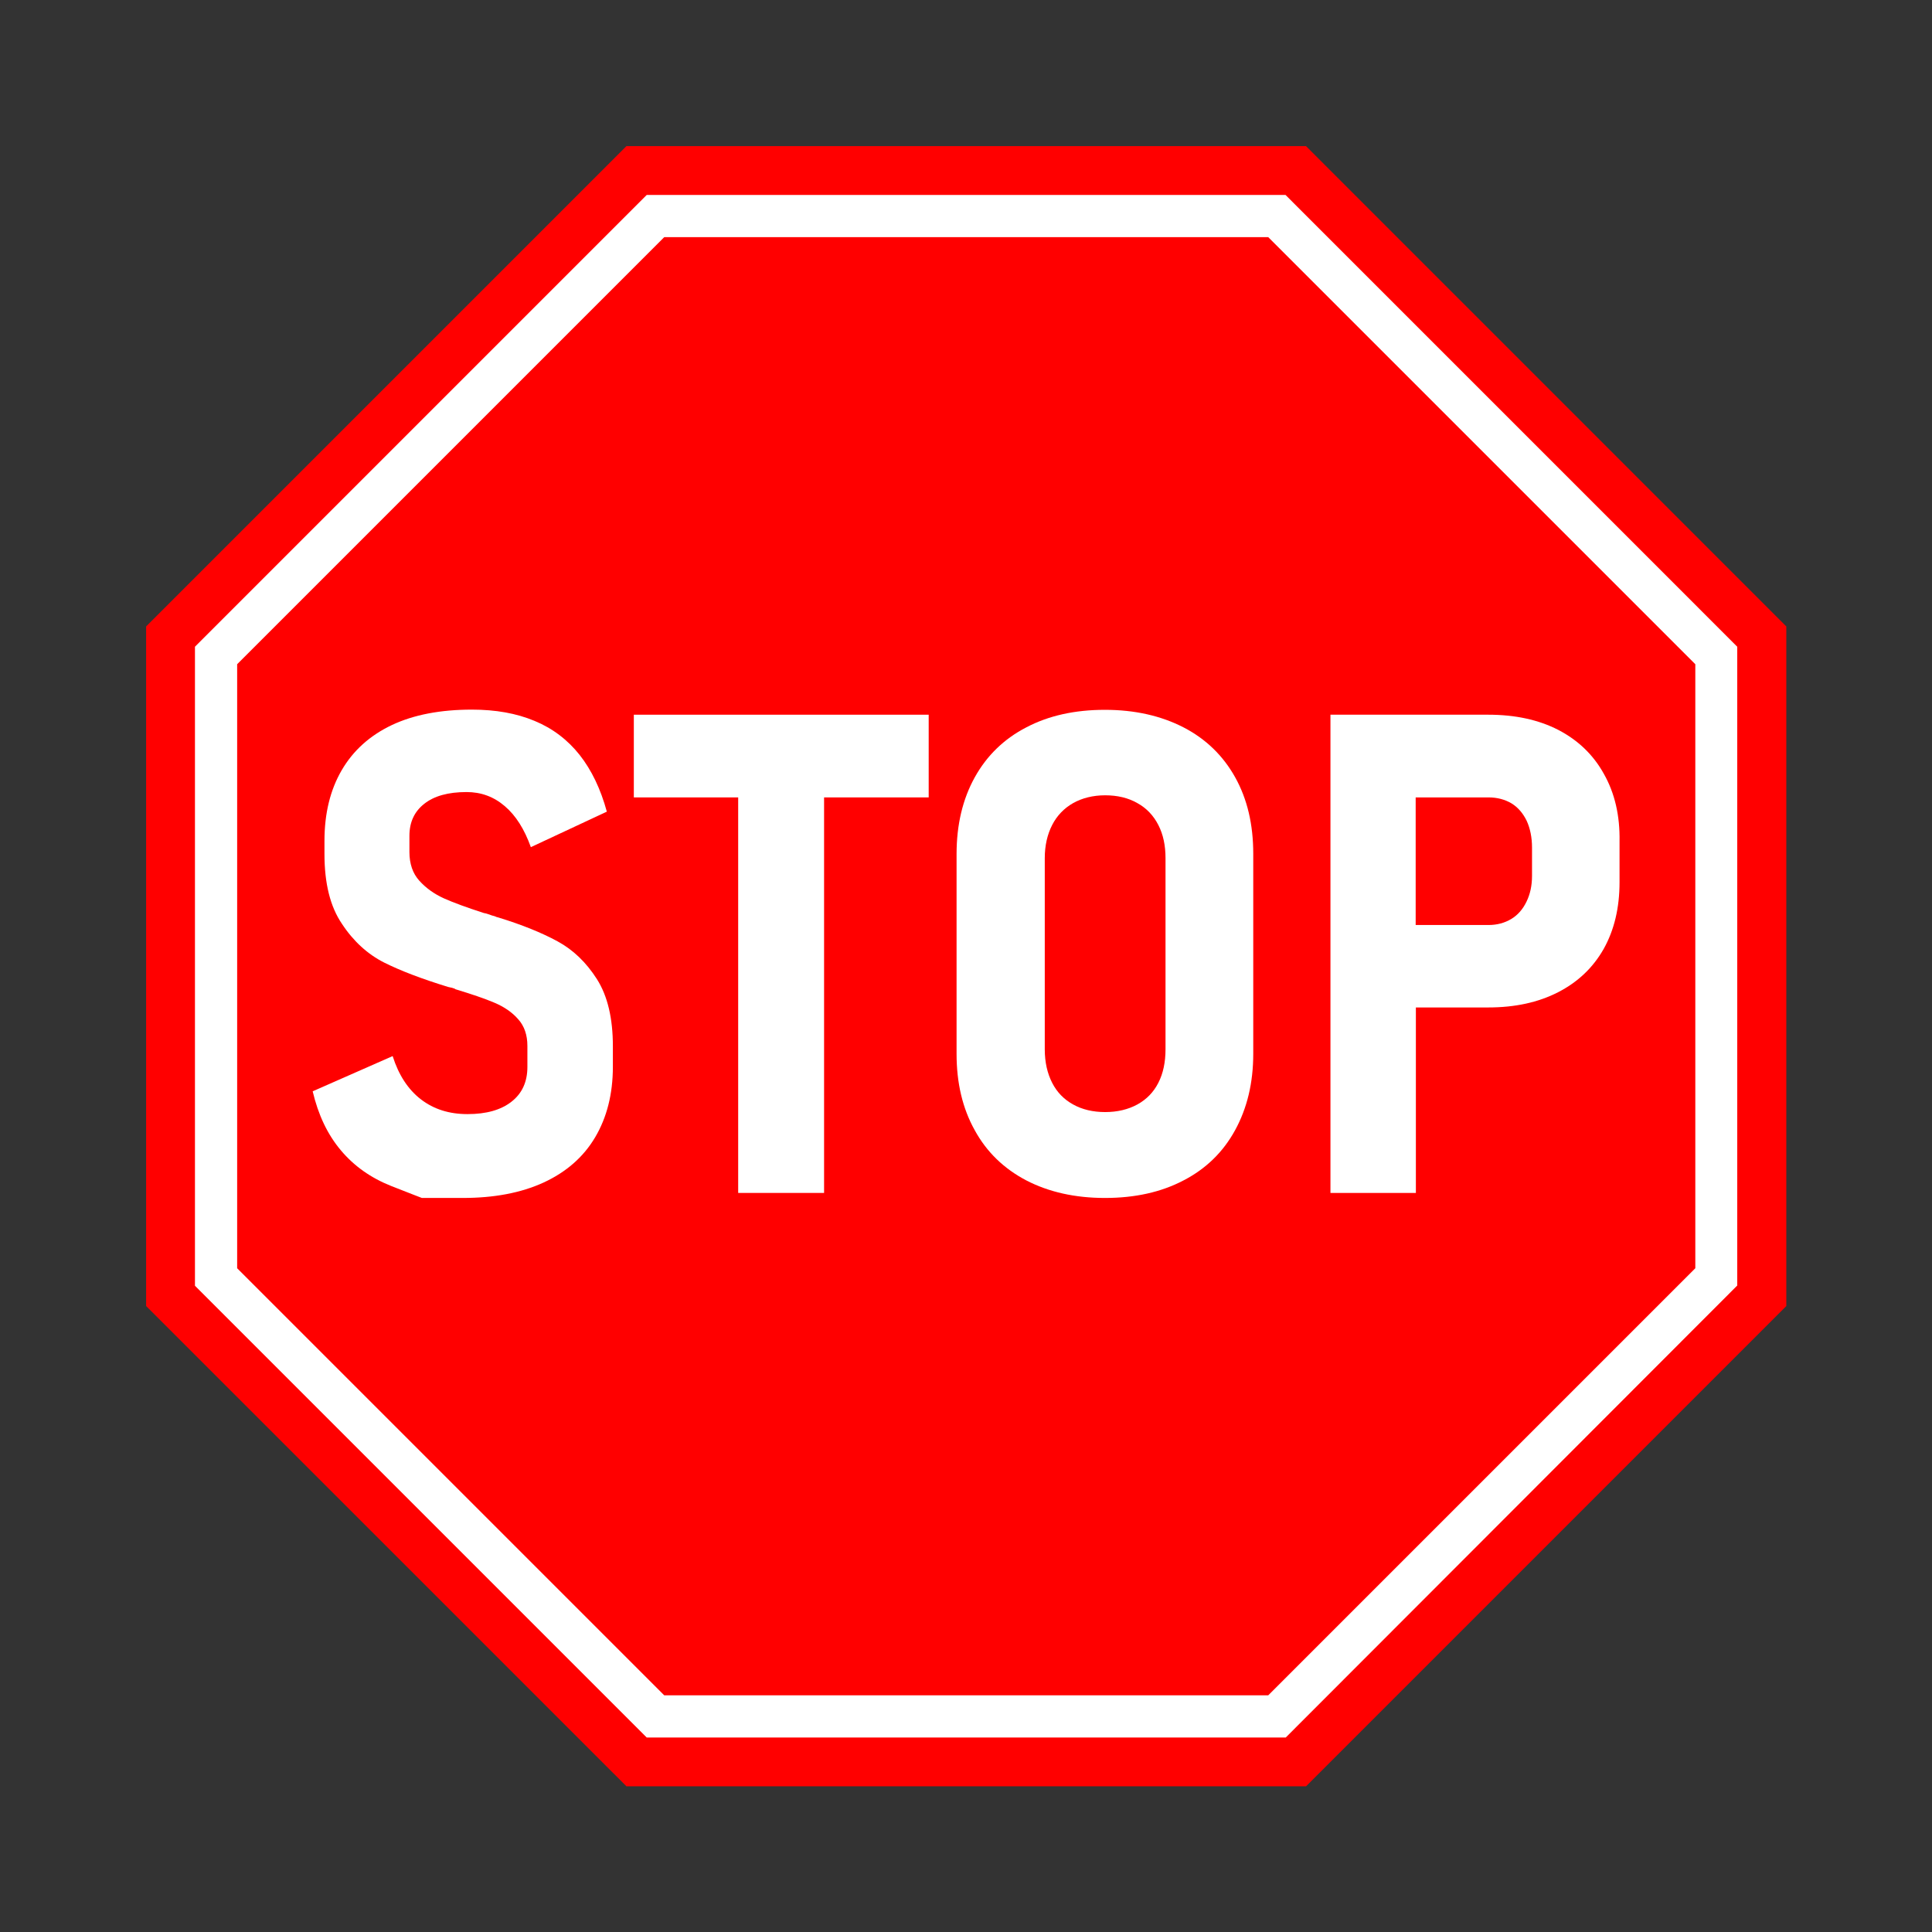 <svg xmlns="http://www.w3.org/2000/svg" xmlns:xlink="http://www.w3.org/1999/xlink" width="192" zoomAndPan="magnify" viewBox="0 0 144 144" height="192" preserveAspectRatio="xMidYMid meet" version="1.0"><rect x="0" y="0" width="144" height="144" fill="#333333" stroke="none"/><defs><clipPath id="2b3da77706"><path d="M 10.891 10.891 L 133.141 10.891 L 133.141 133.141 L 10.891 133.141 Z M 10.891 10.891 " clip-rule="nonzero"/></clipPath></defs><g clip-path="url(#2b3da77706)"><path fill="#ff0000" d="M 97.344 10.891 L 46.691 10.891 L 10.891 46.691 L 10.891 97.344 L 46.691 133.141 L 97.344 133.141 L 133.141 97.344 L 133.141 46.691 Z M 97.344 10.891 " fill-opacity="1" fill-rule="nonzero"/></g><path fill="#ffffff" d="M 95.832 129.504 L 48.203 129.504 L 14.531 95.832 L 14.531 48.203 L 48.203 14.531 L 95.816 14.531 L 129.484 48.203 L 129.484 95.816 Z M 49.508 126.359 L 94.527 126.359 L 126.359 94.527 L 126.359 49.508 L 94.527 17.676 L 49.508 17.676 L 17.676 49.508 L 17.676 94.527 Z M 49.508 126.359 " fill-opacity="1" fill-rule="nonzero"/><path fill="#ffffff" d="M 41.559 70.164 C 40.391 69.527 38.914 68.926 37.129 68.379 C 37.043 68.359 36.973 68.344 36.922 68.309 C 36.871 68.293 36.785 68.258 36.68 68.238 C 36.578 68.207 36.492 68.172 36.391 68.137 C 36.285 68.102 36.184 68.066 36.062 68.051 C 34.793 67.641 33.797 67.277 33.074 66.953 C 32.355 66.625 31.754 66.195 31.258 65.648 C 30.758 65.098 30.516 64.375 30.516 63.5 L 30.516 62.301 C 30.516 61.285 30.879 60.496 31.617 59.914 C 32.355 59.328 33.402 59.035 34.777 59.035 C 35.855 59.035 36.801 59.379 37.625 60.086 C 38.449 60.789 39.086 61.801 39.566 63.141 L 45.23 60.496 C 44.77 58.812 44.098 57.406 43.207 56.273 C 42.312 55.141 41.18 54.281 39.84 53.73 C 38.484 53.164 36.938 52.891 35.172 52.891 C 32.836 52.891 30.844 53.27 29.211 54.039 C 27.582 54.812 26.328 55.93 25.469 57.406 C 24.609 58.883 24.184 60.633 24.184 62.676 L 24.184 63.656 C 24.184 65.836 24.609 67.57 25.488 68.859 C 26.344 70.164 27.41 71.125 28.629 71.742 C 29.863 72.359 31.445 72.961 33.402 73.562 L 33.727 73.633 C 33.746 73.648 33.781 73.664 33.812 73.664 C 33.848 73.664 33.898 73.699 33.953 73.734 C 35.137 74.094 36.113 74.422 36.836 74.73 C 37.574 75.039 38.176 75.453 38.621 75.965 C 39.086 76.48 39.309 77.152 39.309 77.957 L 39.309 79.52 C 39.309 80.637 38.914 81.496 38.125 82.113 C 37.336 82.73 36.254 83.039 34.844 83.039 C 33.488 83.039 32.336 82.68 31.375 81.941 C 30.414 81.203 29.711 80.121 29.266 78.715 L 23.305 81.34 C 23.719 83.094 24.406 84.551 25.402 85.734 C 26.398 86.922 27.648 87.797 29.16 88.398 C 30.688 89 31.445 89.289 31.445 89.289 C 31.445 89.289 32.457 89.289 34.484 89.289 C 36.82 89.289 38.828 88.914 40.512 88.141 C 42.191 87.367 43.48 86.25 44.355 84.773 C 45.23 83.297 45.68 81.547 45.68 79.504 L 45.68 77.977 C 45.68 75.898 45.285 74.23 44.492 72.98 C 43.703 71.742 42.727 70.797 41.559 70.164 Z M 41.559 70.164 " fill-opacity="1" fill-rule="nonzero"/><path fill="#ffffff" d="M 47.242 59.434 L 55.02 59.434 L 55.02 88.914 L 61.422 88.914 L 61.422 59.434 L 69.219 59.434 L 69.219 53.27 L 47.242 53.27 Z M 47.242 59.434 " fill-opacity="1" fill-rule="nonzero"/><path fill="#ffffff" d="M 88.207 54.211 C 86.543 53.355 84.586 52.906 82.355 52.906 C 80.121 52.906 78.164 53.336 76.5 54.211 C 74.832 55.07 73.547 56.324 72.652 57.938 C 71.758 59.551 71.297 61.457 71.297 63.656 L 71.297 78.543 C 71.297 80.723 71.742 82.609 72.652 84.242 C 73.547 85.875 74.832 87.109 76.5 87.984 C 78.164 88.844 80.121 89.289 82.355 89.289 C 84.586 89.289 86.543 88.859 88.207 87.984 C 89.875 87.125 91.16 85.875 92.055 84.242 C 92.949 82.609 93.41 80.723 93.41 78.543 L 93.41 63.637 C 93.41 61.441 92.965 59.551 92.055 57.922 C 91.16 56.324 89.875 55.07 88.207 54.211 Z M 86.871 78.199 C 86.871 79.16 86.699 80 86.336 80.707 C 85.977 81.41 85.461 81.941 84.773 82.32 C 84.086 82.695 83.281 82.887 82.371 82.887 C 81.461 82.887 80.652 82.695 79.984 82.32 C 79.297 81.941 78.781 81.41 78.422 80.707 C 78.062 80 77.871 79.176 77.871 78.199 L 77.871 63.965 C 77.871 63.02 78.062 62.195 78.422 61.492 C 78.781 60.789 79.316 60.238 79.984 59.859 C 80.652 59.484 81.461 59.277 82.371 59.277 C 83.281 59.277 84.086 59.465 84.773 59.859 C 85.461 60.238 85.977 60.789 86.336 61.492 C 86.699 62.195 86.871 63.02 86.871 63.965 Z M 86.871 78.199 " fill-opacity="1" fill-rule="nonzero"/><path fill="#ffffff" d="M 119.543 57.68 C 118.754 56.254 117.621 55.172 116.145 54.402 C 114.668 53.645 112.934 53.27 110.926 53.27 L 99.164 53.27 L 99.164 88.914 L 105.531 88.914 L 105.531 75.09 L 110.926 75.09 C 112.918 75.09 114.648 74.715 116.125 73.957 C 117.602 73.203 118.738 72.121 119.527 70.73 C 120.316 69.32 120.711 67.672 120.711 65.75 L 120.711 62.711 C 120.746 60.789 120.352 59.105 119.543 57.68 Z M 114.188 65.285 C 114.188 66.008 114.051 66.645 113.773 67.211 C 113.5 67.777 113.121 68.207 112.641 68.496 C 112.145 68.789 111.594 68.945 110.941 68.945 L 105.516 68.945 L 105.516 59.434 L 110.941 59.434 C 111.594 59.434 112.16 59.586 112.66 59.879 C 113.156 60.188 113.516 60.617 113.793 61.184 C 114.051 61.75 114.188 62.418 114.188 63.176 Z M 114.188 65.285 " fill-opacity="1" fill-rule="nonzero"/></svg>